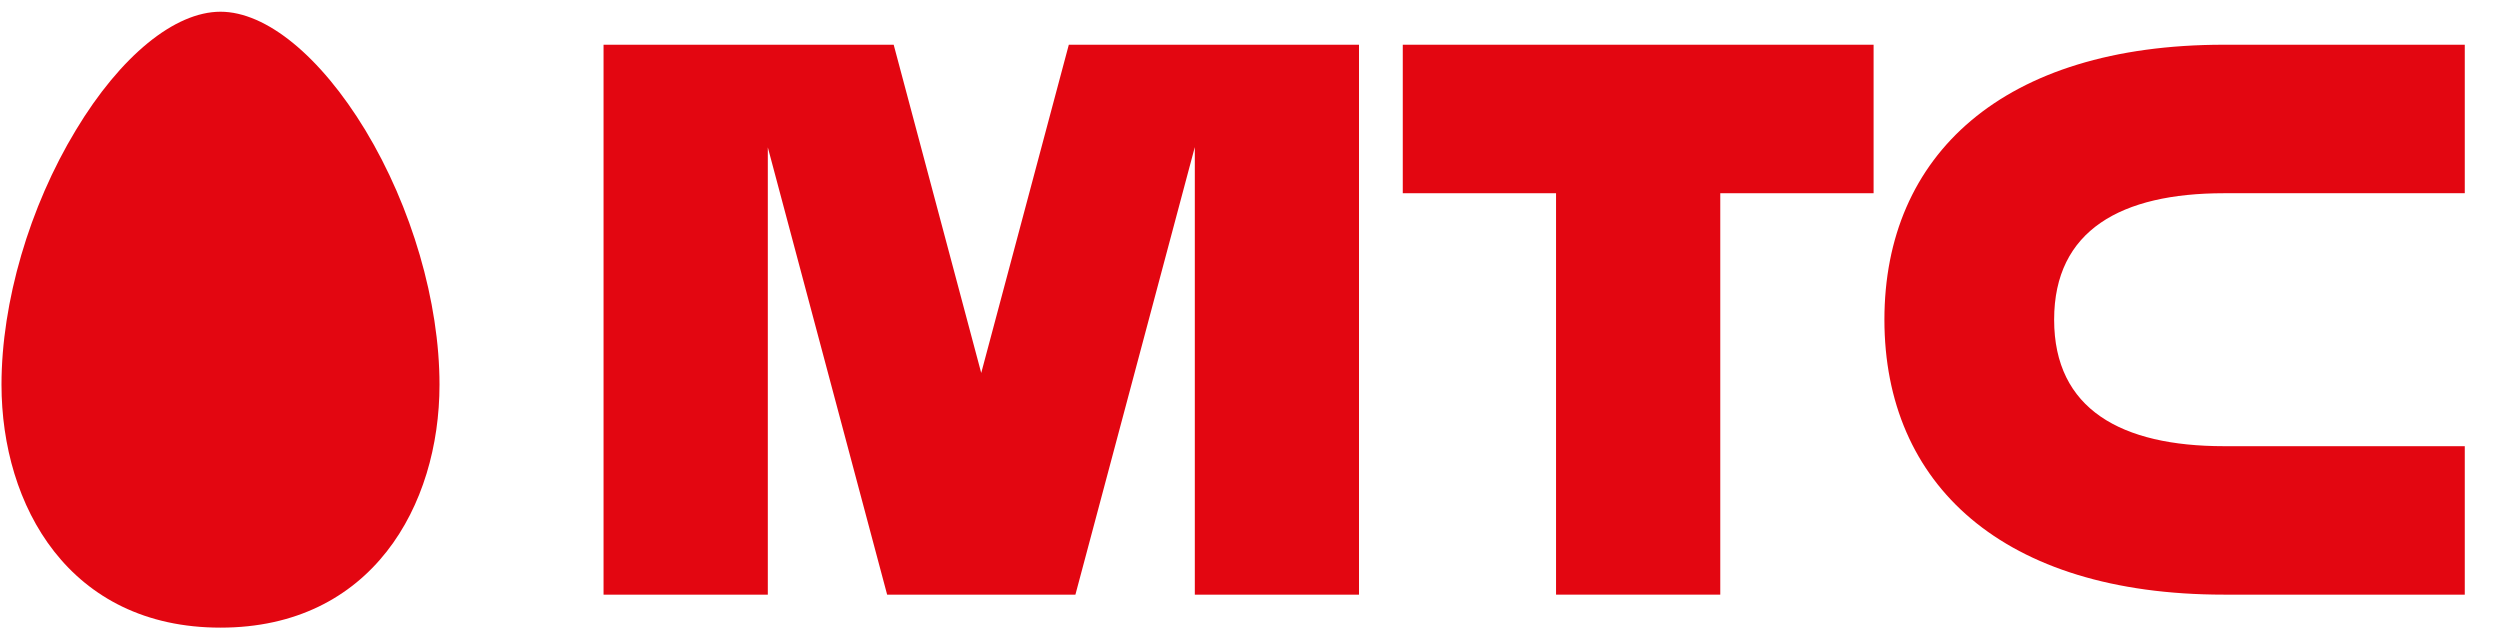 <svg width="55" height="14" viewBox="0 0 55 14" fill="none" xmlns="http://www.w3.org/2000/svg">
<g clip-path="url(#clip0)">
<path d="M4.851 0.258C3.845 0.258 2.653 1.229 1.67 2.861C0.645 4.553 0.033 6.645 0.033 8.463C0.033 11.125 1.52 13.808 4.851 13.808C8.178 13.808 9.669 11.125 9.669 8.463C9.669 6.645 9.058 4.553 8.037 2.863C7.045 1.229 5.854 0.258 4.851 0.258Z" fill="#E30611"/>
<path d="M30.861 4.251H34.233V13.082H37.846V4.251H41.219V0.984H30.861V4.251Z" fill="#E30611"/>
<path d="M48.926 4.251H54.225V0.984H48.926C44.057 0.984 41.457 3.416 41.457 7.033C41.457 10.651 44.056 13.082 48.926 13.082H54.225V9.816H48.926C46.673 9.816 45.191 9.006 45.191 7.033C45.191 5.06 46.673 4.251 48.926 4.251Z" fill="#E30611"/>
<path d="M23.514 0.984L21.587 8.205L19.661 0.984H13.278V13.082H16.892V3.242L19.517 13.082H23.659L26.286 3.236V13.082H29.898V0.984H23.514Z" fill="#E30611"/>
</g>
<defs>
<clipPath id="clip0">
<rect width="54.194" height="13.548" fill="white" transform="translate(0.032 0.258)"/>
</clipPath>
</defs>
</svg>
